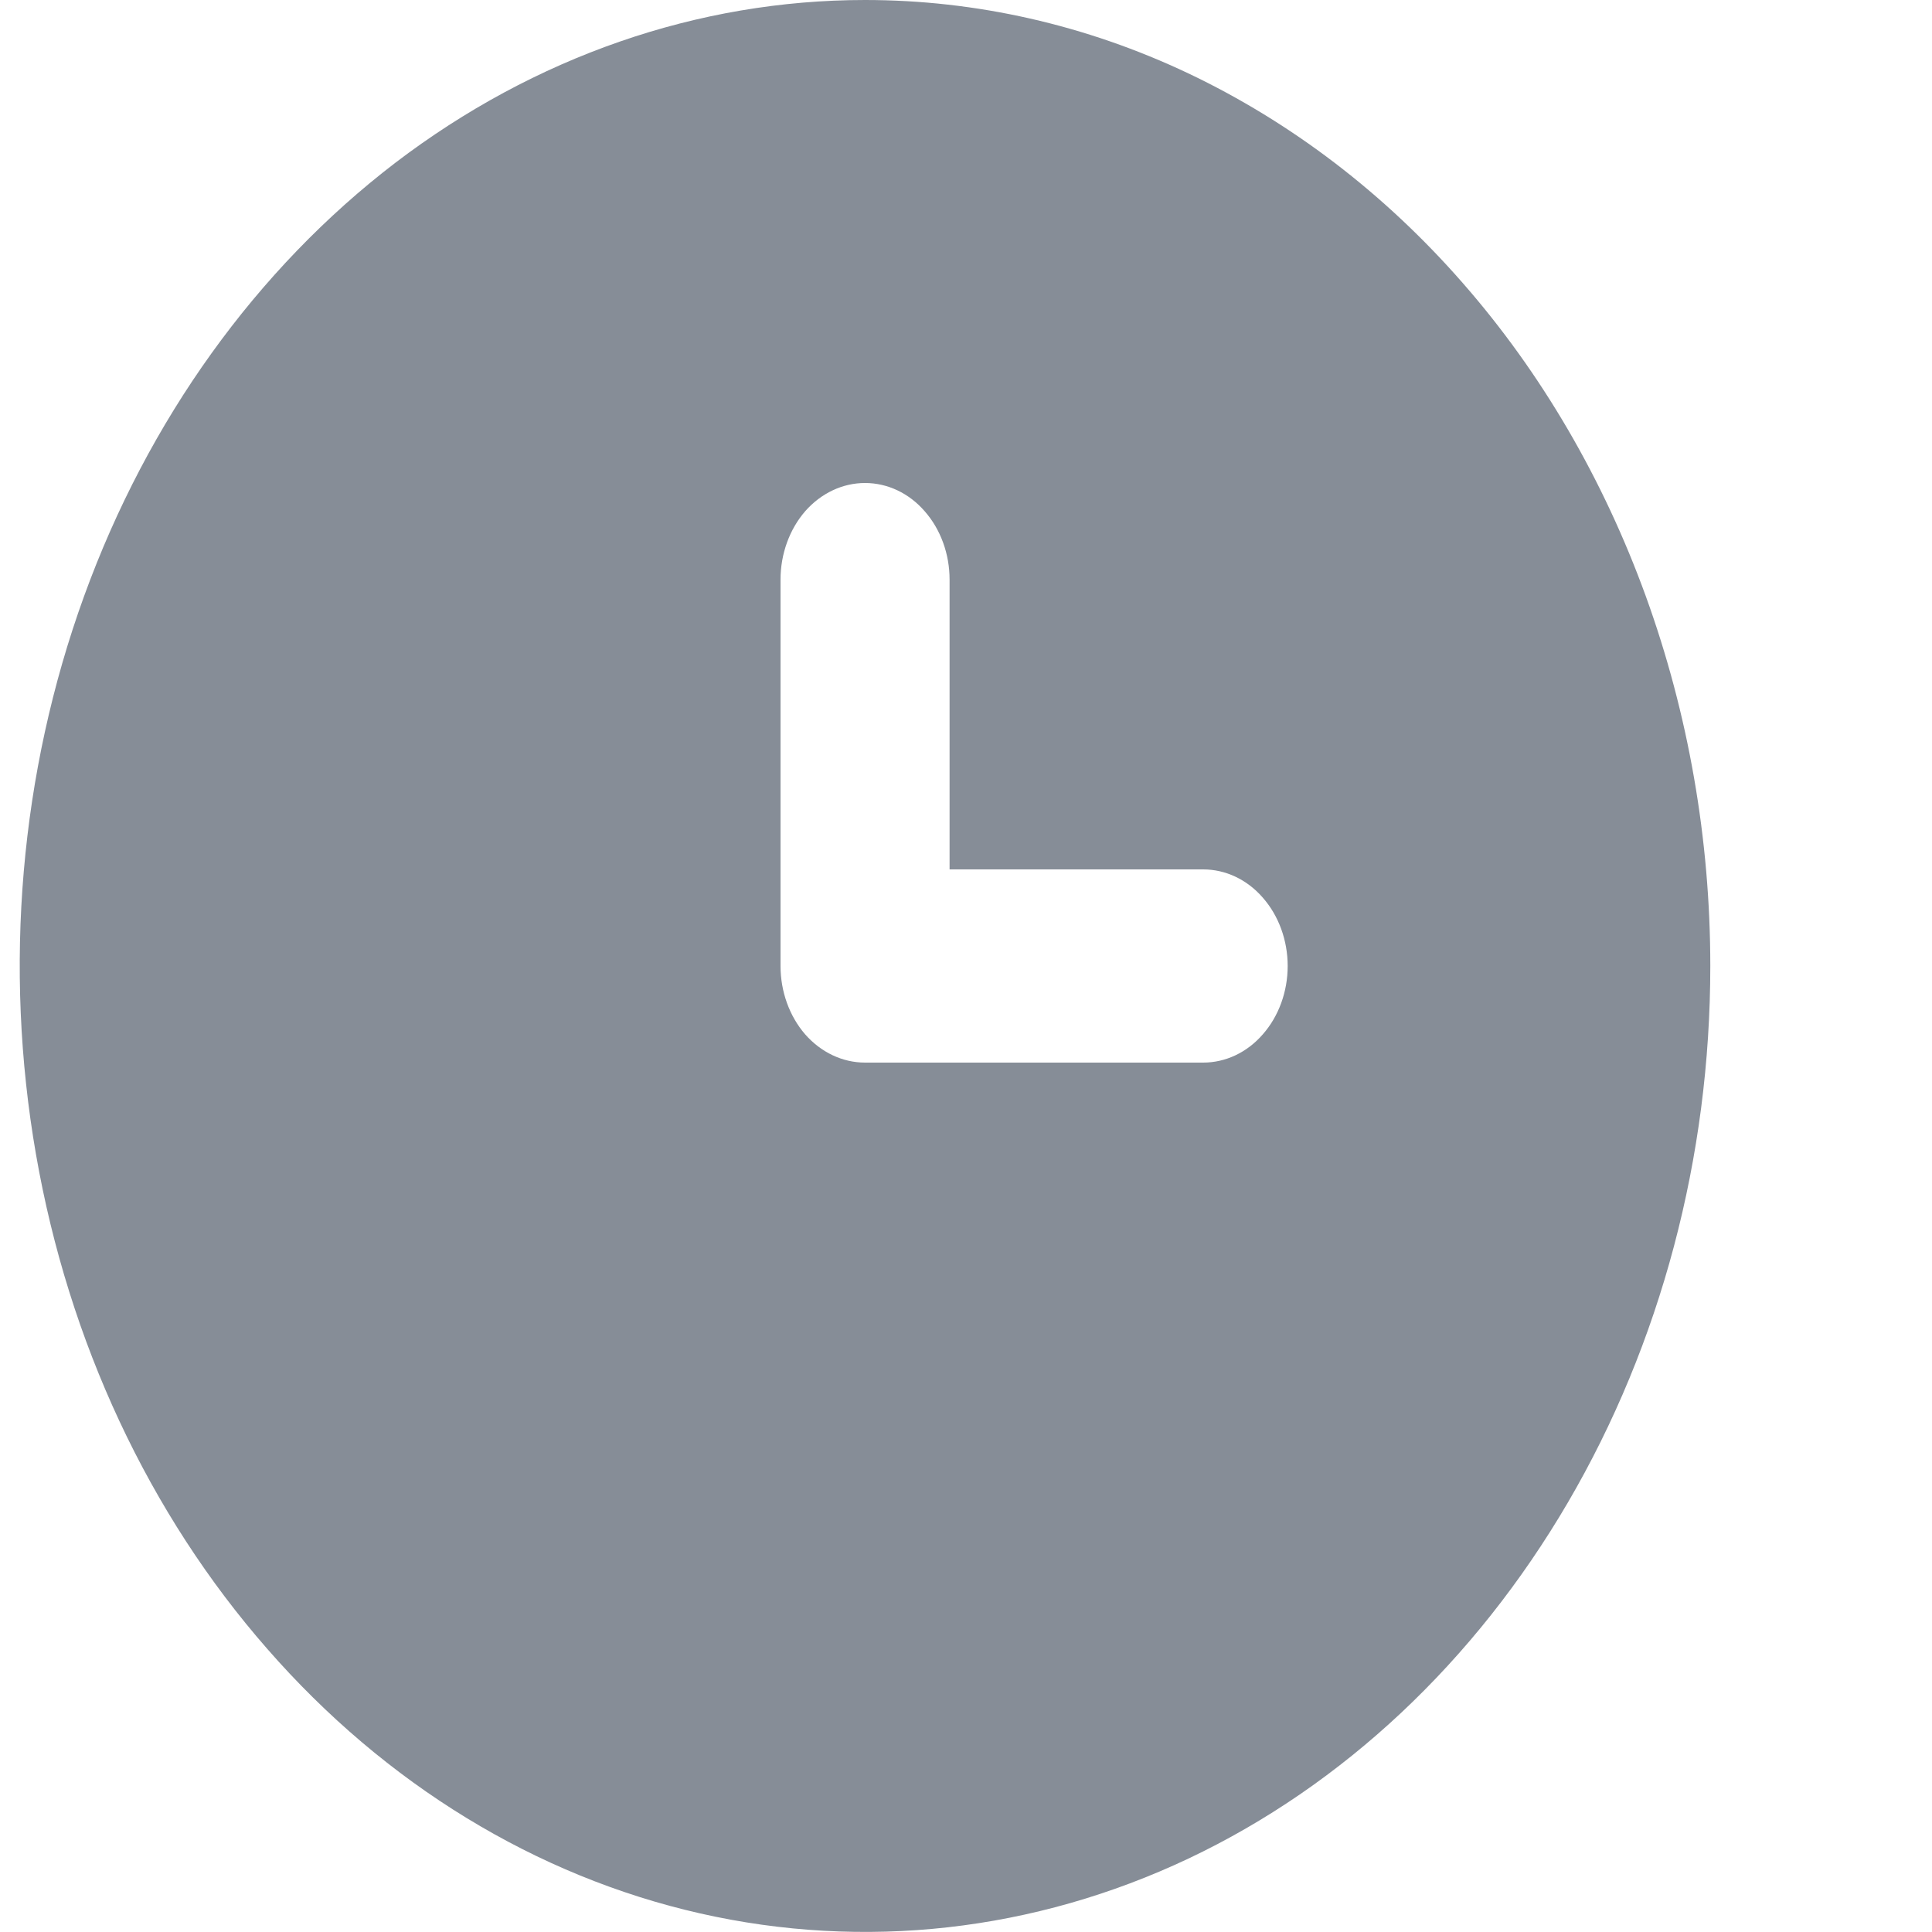 <svg width="8" height="8" viewBox="0 0 8 8" fill="none" xmlns="http://www.w3.org/2000/svg">
<path d="M3.582 0C2.89 0 2.213 0.235 1.637 0.674C1.062 1.114 0.613 1.738 0.348 2.469C0.083 3.2 0.014 4.004 0.149 4.78C0.284 5.556 0.617 6.269 1.107 6.828C1.596 7.388 2.22 7.769 2.899 7.923C3.578 8.077 4.282 7.998 4.921 7.696C5.561 7.393 6.107 6.88 6.492 6.222C6.877 5.564 7.082 4.791 7.082 4C7.082 3.475 6.991 2.955 6.815 2.469C6.639 1.984 6.382 1.543 6.057 1.172C5.732 0.8 5.346 0.506 4.921 0.304C4.497 0.103 4.041 0 3.582 0ZM4.982 4.4H3.582C3.489 4.4 3.4 4.358 3.334 4.283C3.269 4.208 3.232 4.106 3.232 4V2.4C3.232 2.294 3.269 2.192 3.334 2.117C3.4 2.042 3.489 2 3.582 2C3.675 2 3.764 2.042 3.829 2.117C3.895 2.192 3.932 2.294 3.932 2.4V3.6H4.982C5.075 3.6 5.164 3.642 5.229 3.717C5.295 3.792 5.332 3.894 5.332 4C5.332 4.106 5.295 4.208 5.229 4.283C5.164 4.358 5.075 4.4 4.982 4.4Z" fill="#868D97"/>
</svg>

